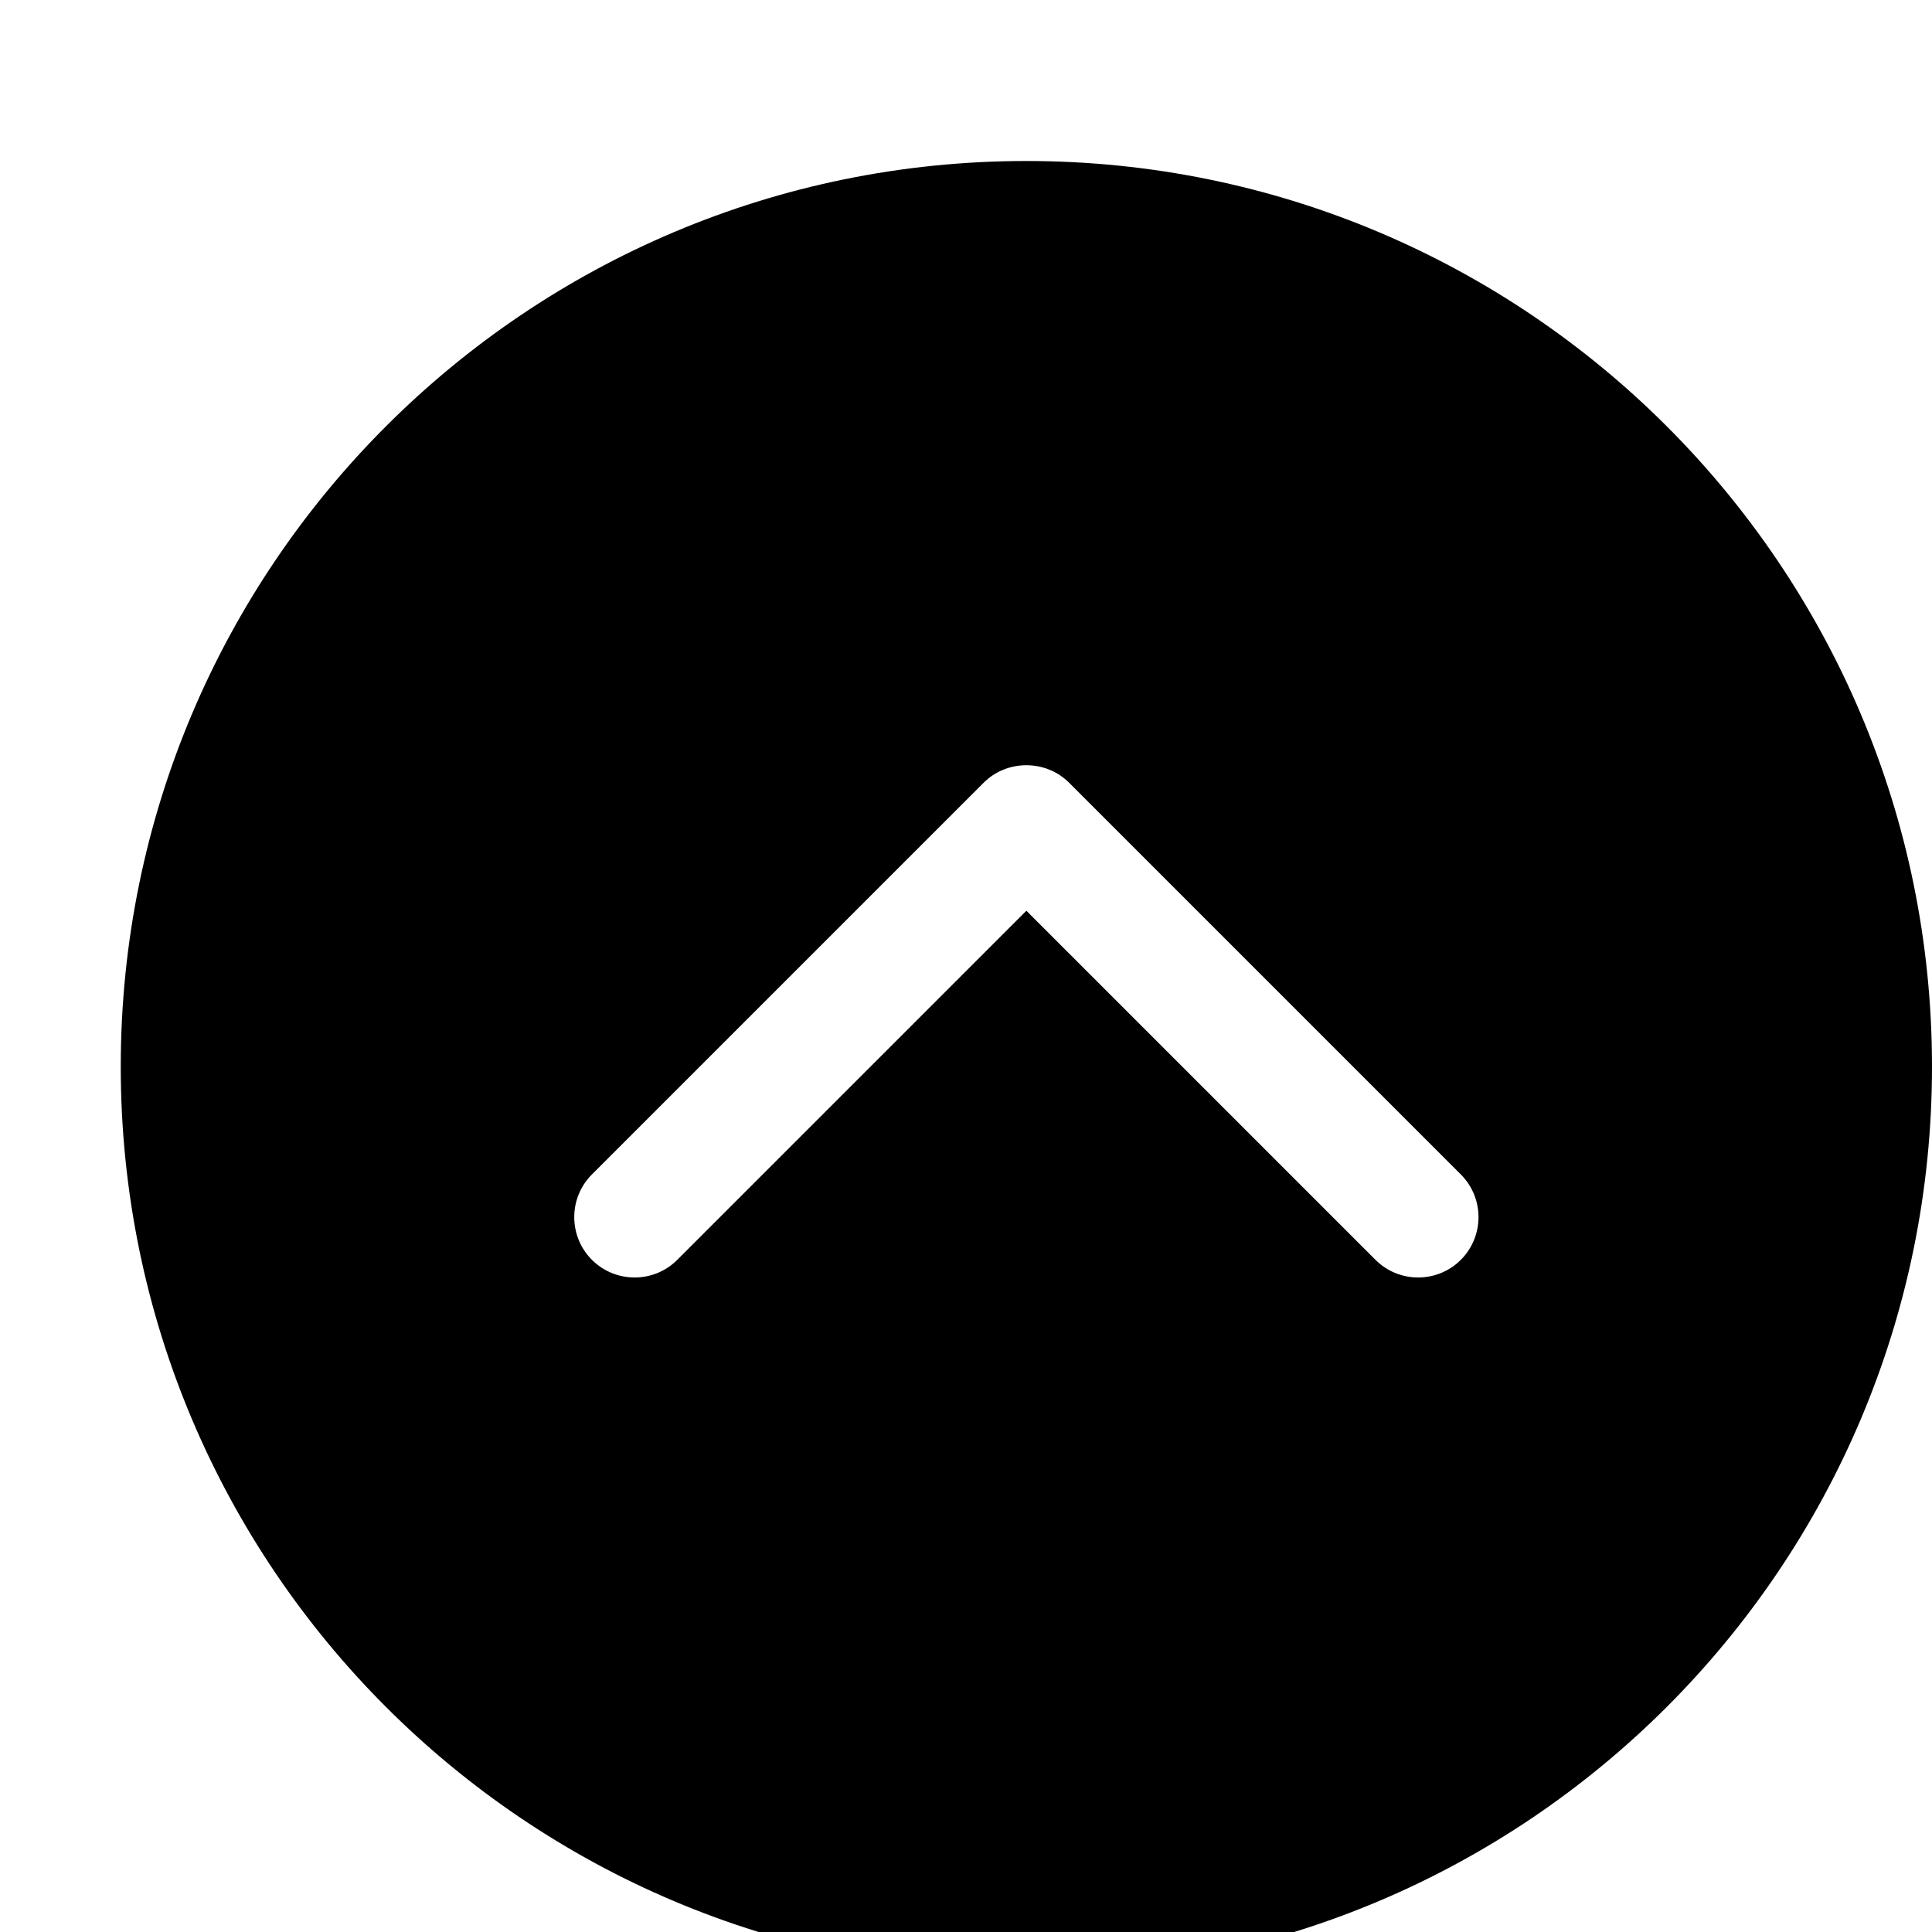 <svg xmlns="http://www.w3.org/2000/svg" viewBox="0 0 1024 1024"><path d="M544 1045.333c265.088 0 480-214.912 480-480s-214.912-480-480-480-480 214.912-480 480 214.912 480 480 480zM313.728 622.485L521.28 414.933c6.272-6.272 14.464-9.344 22.72-9.344s16.448 3.072 22.72 9.344l207.552 207.552c12.48 12.48 12.48 32.768 0 45.248s-32.768 12.48-45.248 0L544 482.709 358.976 667.733c-12.48 12.48-32.768 12.48-45.248 0s-12.48-32.768 0-45.248z"/></svg>